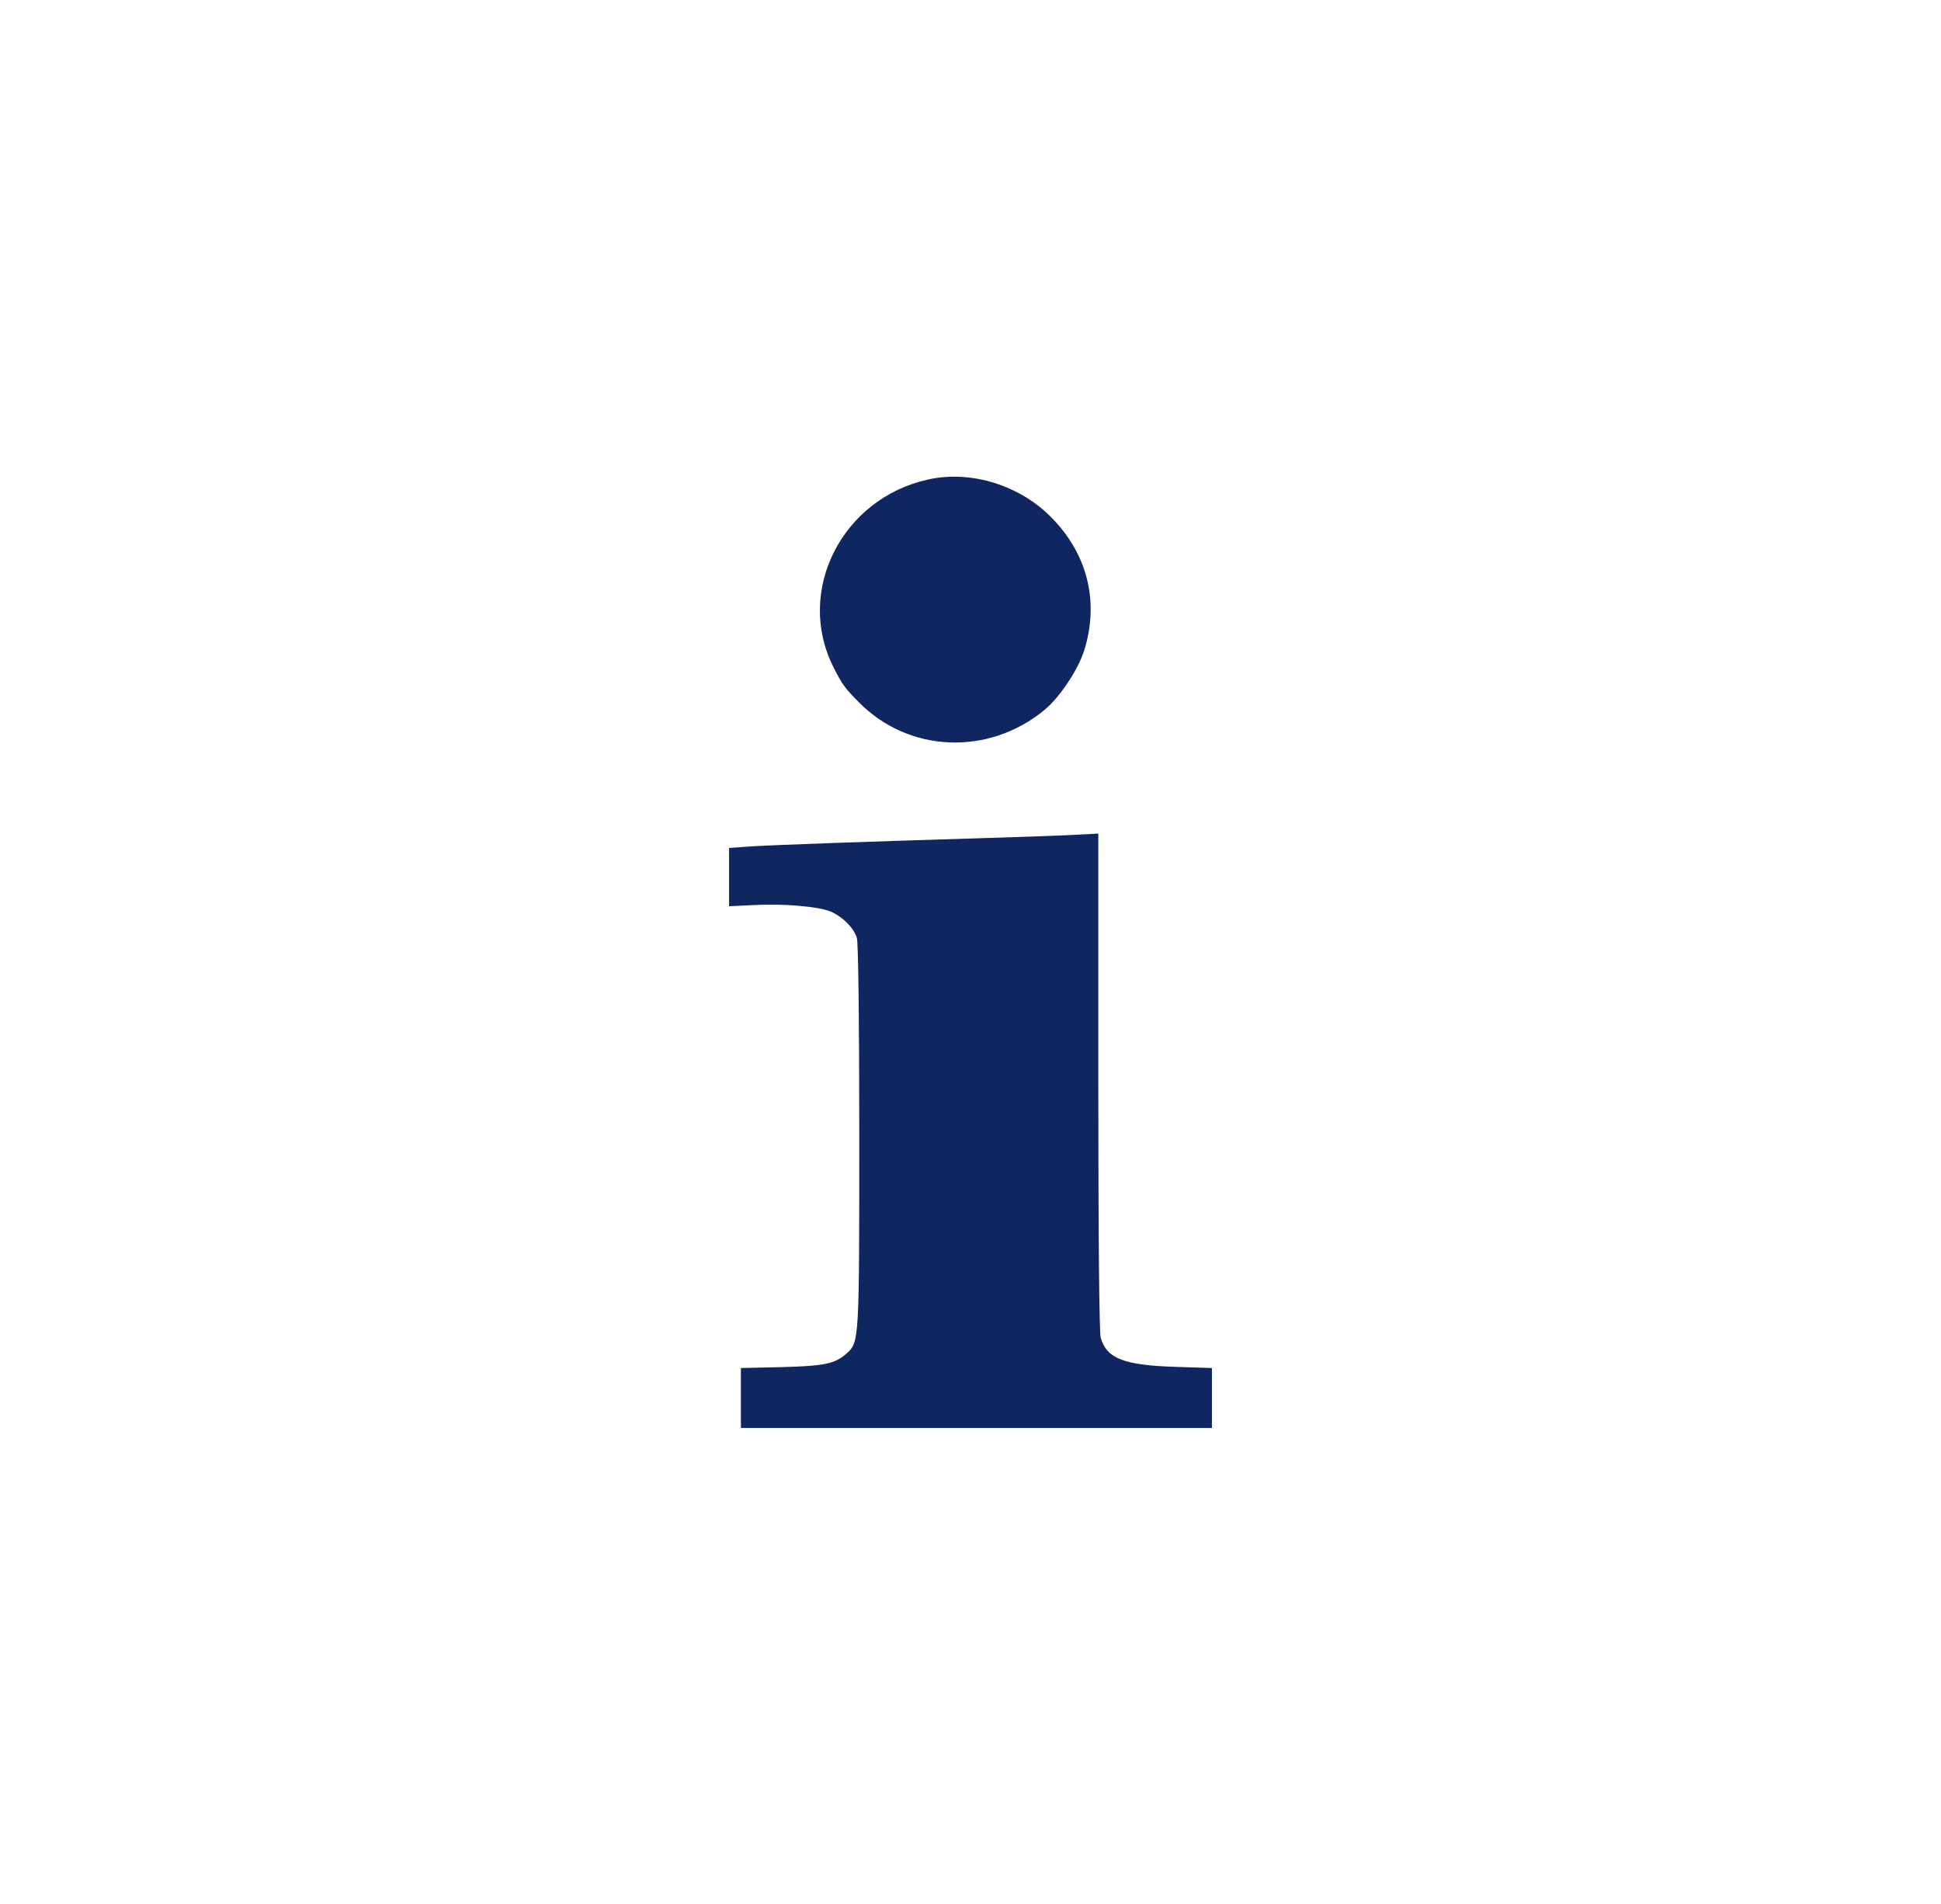 <svg width="52" height="51" viewBox="0 0 52 51" fill="none" xmlns="http://www.w3.org/2000/svg">
<path d="M24.865 12.844C22.55 13.354 21.301 15.835 22.328 17.869C22.556 18.323 22.633 18.435 23.007 18.808C24.338 20.164 26.476 20.257 27.979 19.019C28.384 18.69 28.885 17.937 29.044 17.427C29.45 16.146 29.145 14.871 28.2 13.895C27.344 12.999 26.019 12.588 24.865 12.844Z" fill="#102660"/>
<path d="M28.727 22.365C28.568 22.378 27.471 22.415 26.285 22.452C23.368 22.54 20.692 22.633 20.058 22.676L19.532 22.714V23.491V24.275L20.185 24.244C20.977 24.2 21.916 24.281 22.239 24.412C22.569 24.548 22.88 24.859 22.956 25.127C22.994 25.257 23.02 27.279 23.02 30.42C23.02 35.893 23.02 35.943 22.69 36.247C22.373 36.533 22.1 36.589 20.946 36.62L19.849 36.645V37.448V38.25H26.159H32.468V37.448V36.645L31.504 36.614C30.109 36.571 29.646 36.39 29.488 35.831C29.45 35.688 29.424 33.237 29.424 28.964V22.328L29.221 22.34C29.107 22.347 28.885 22.359 28.727 22.365Z" fill="#102660"/>
</svg>
